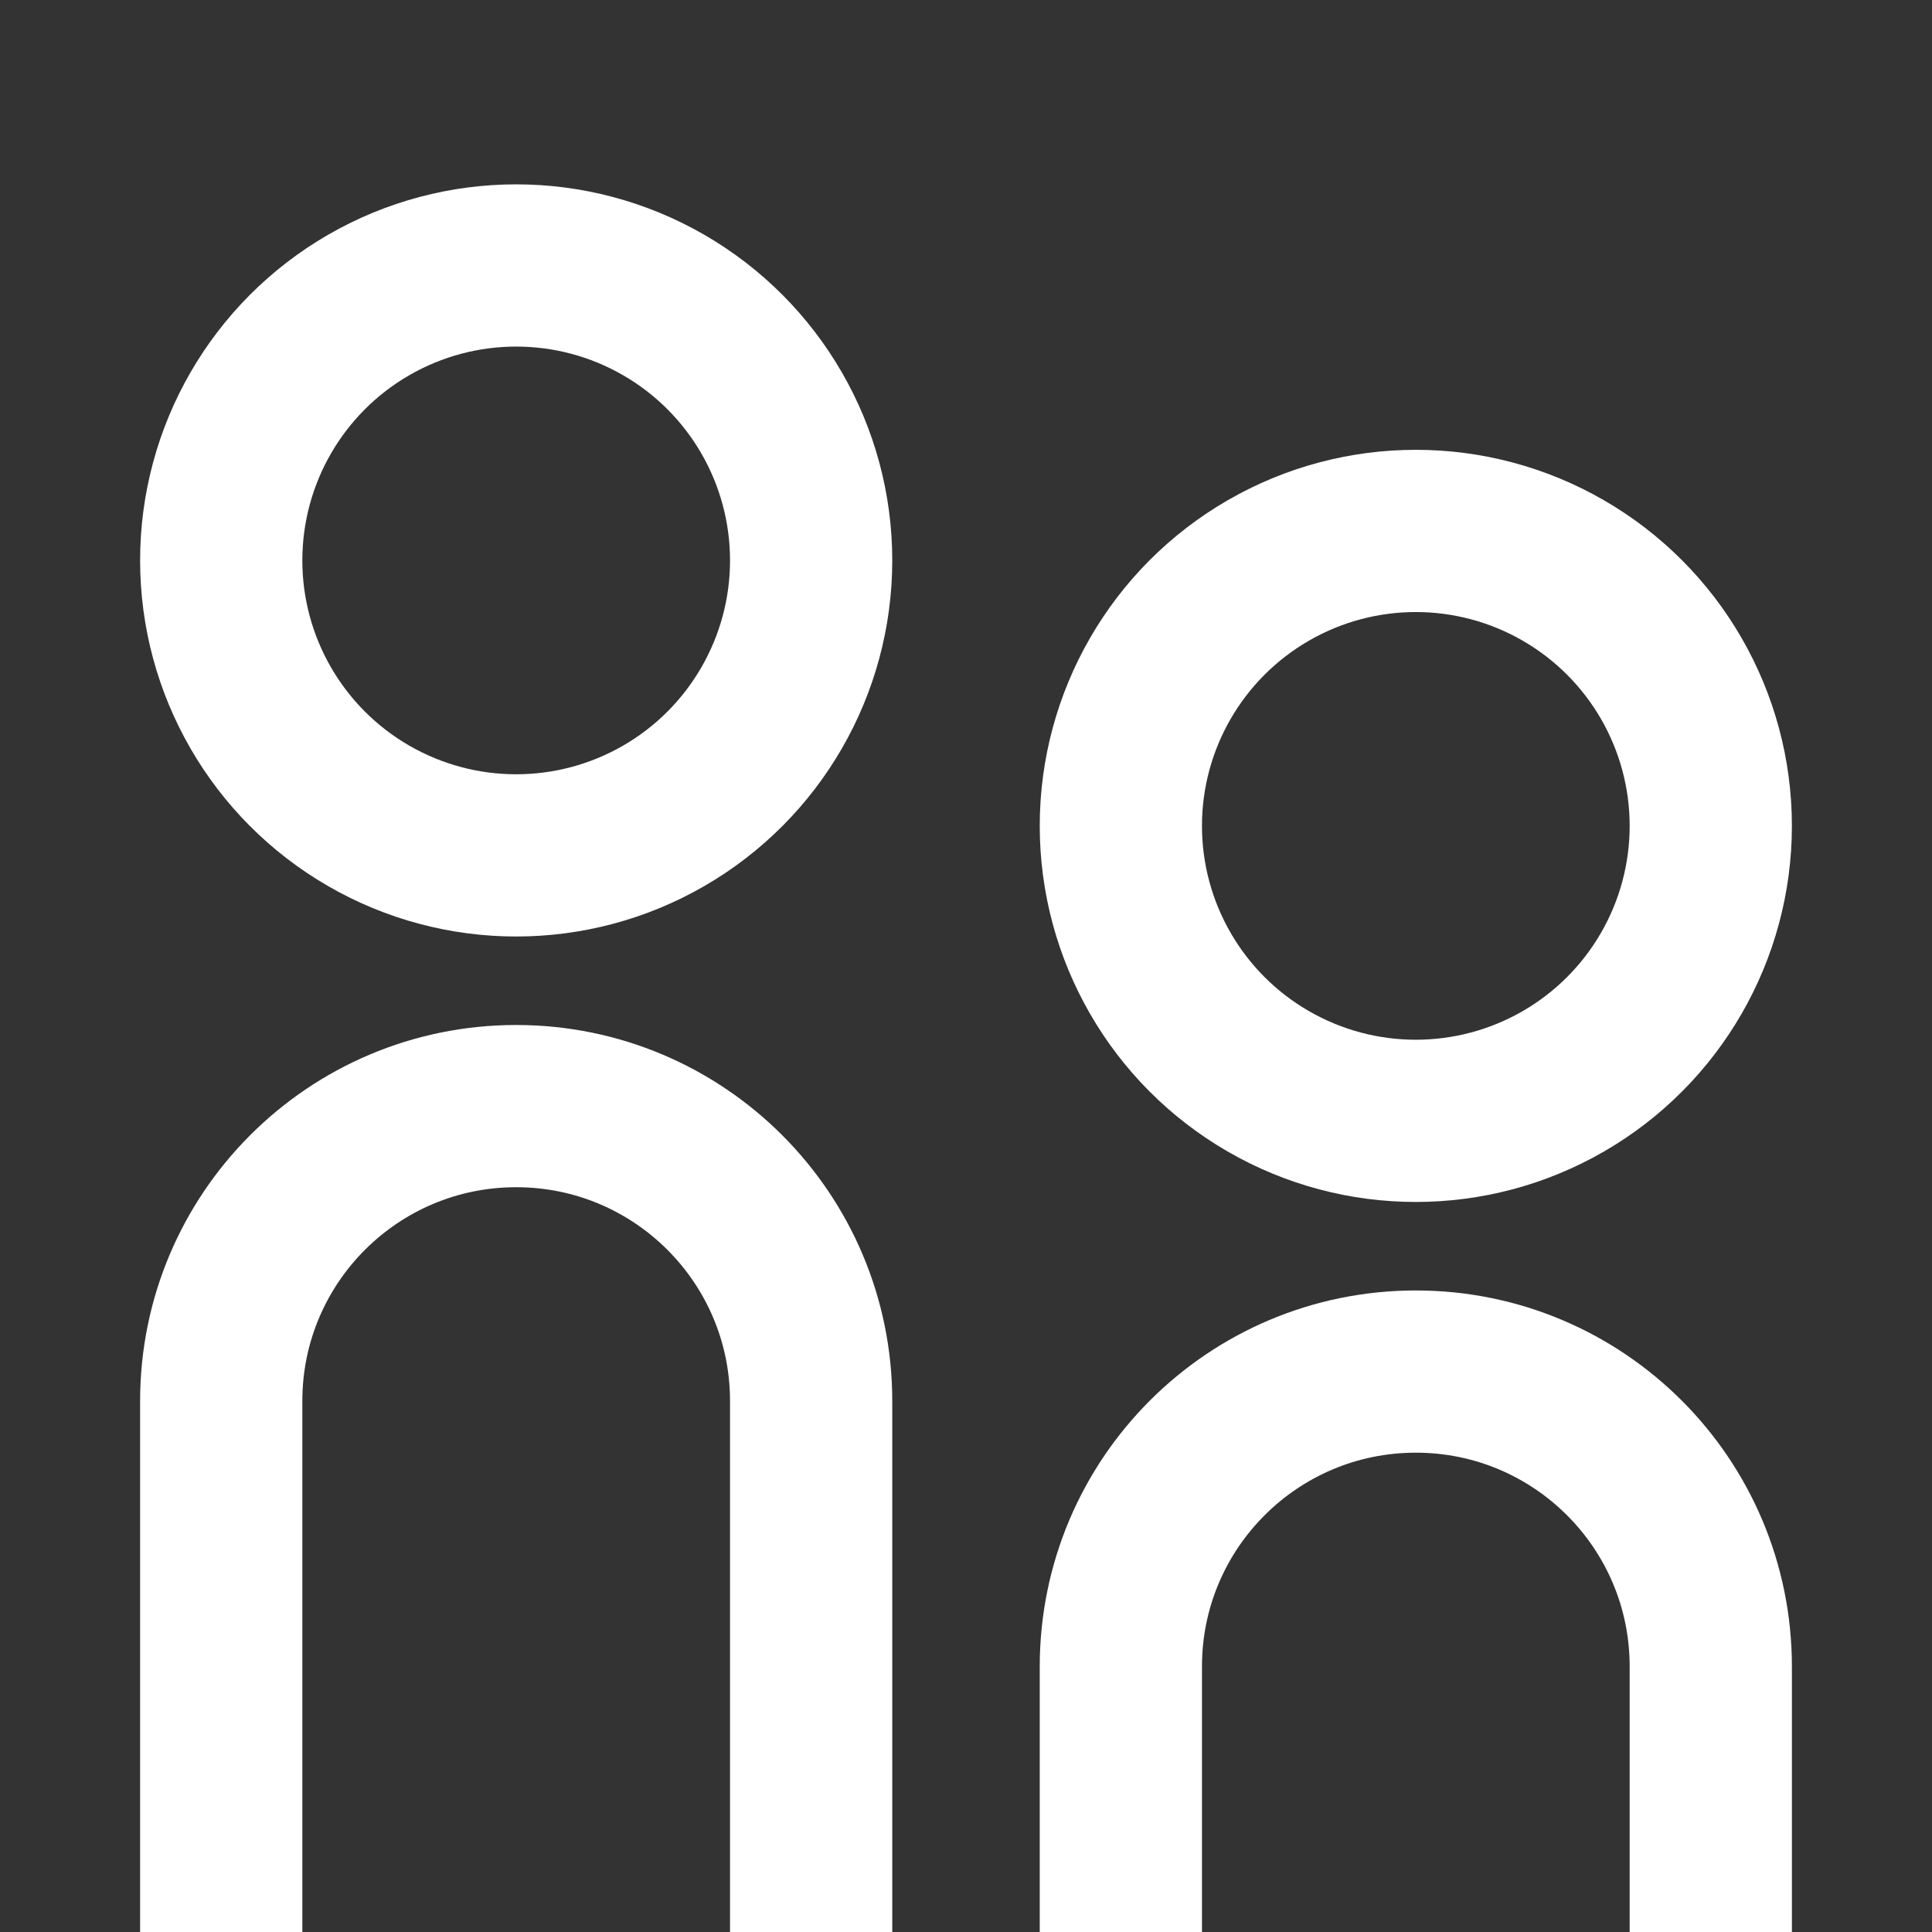 <?xml version="1.0" encoding="utf-8"?>
<!-- Generator: Adobe Illustrator 19.1.0, SVG Export Plug-In . SVG Version: 6.00 Build 0)  -->
<svg version="1.1" id="Layer_1" xmlns="http://www.w3.org/2000/svg" xmlns:xlink="http://www.w3.org/1999/xlink" x="0px" y="0px"
	 viewBox="0 0 262 262" style="enable-background:new 0 0 262 262;" xml:space="preserve">
<rect x="0" y="0" width="262" height="262" fill="#333333" stroke="none"/>
<style type="text/css">
	.st0{fill:none;stroke:#000000;stroke-width:20;stroke-miterlimit:10;}
	.st1{fill:none;stroke:#000000;stroke-width:20;stroke-linecap:square;stroke-miterlimit:10;}
	.st2{fill:none;stroke:#000000;stroke-width:22;stroke-miterlimit:10;}
	.st3{fill:none;stroke:#FFFFFF;stroke-width:22;stroke-miterlimit:10;}
</style>
<circle class="st3" cx="70" cy="76" r="40"/>
<path class="st3" d="M30,262v-72c0-22.1,17.9-40,40-40s40,17.9,40,40v72"/>
<path class="st3" d="M152,262v-36c0-22.1,17.9-40,40-40s40,17.9,40,40v36"/>
<circle class="st3" cx="192" cy="112" r="40"/>
</svg>
